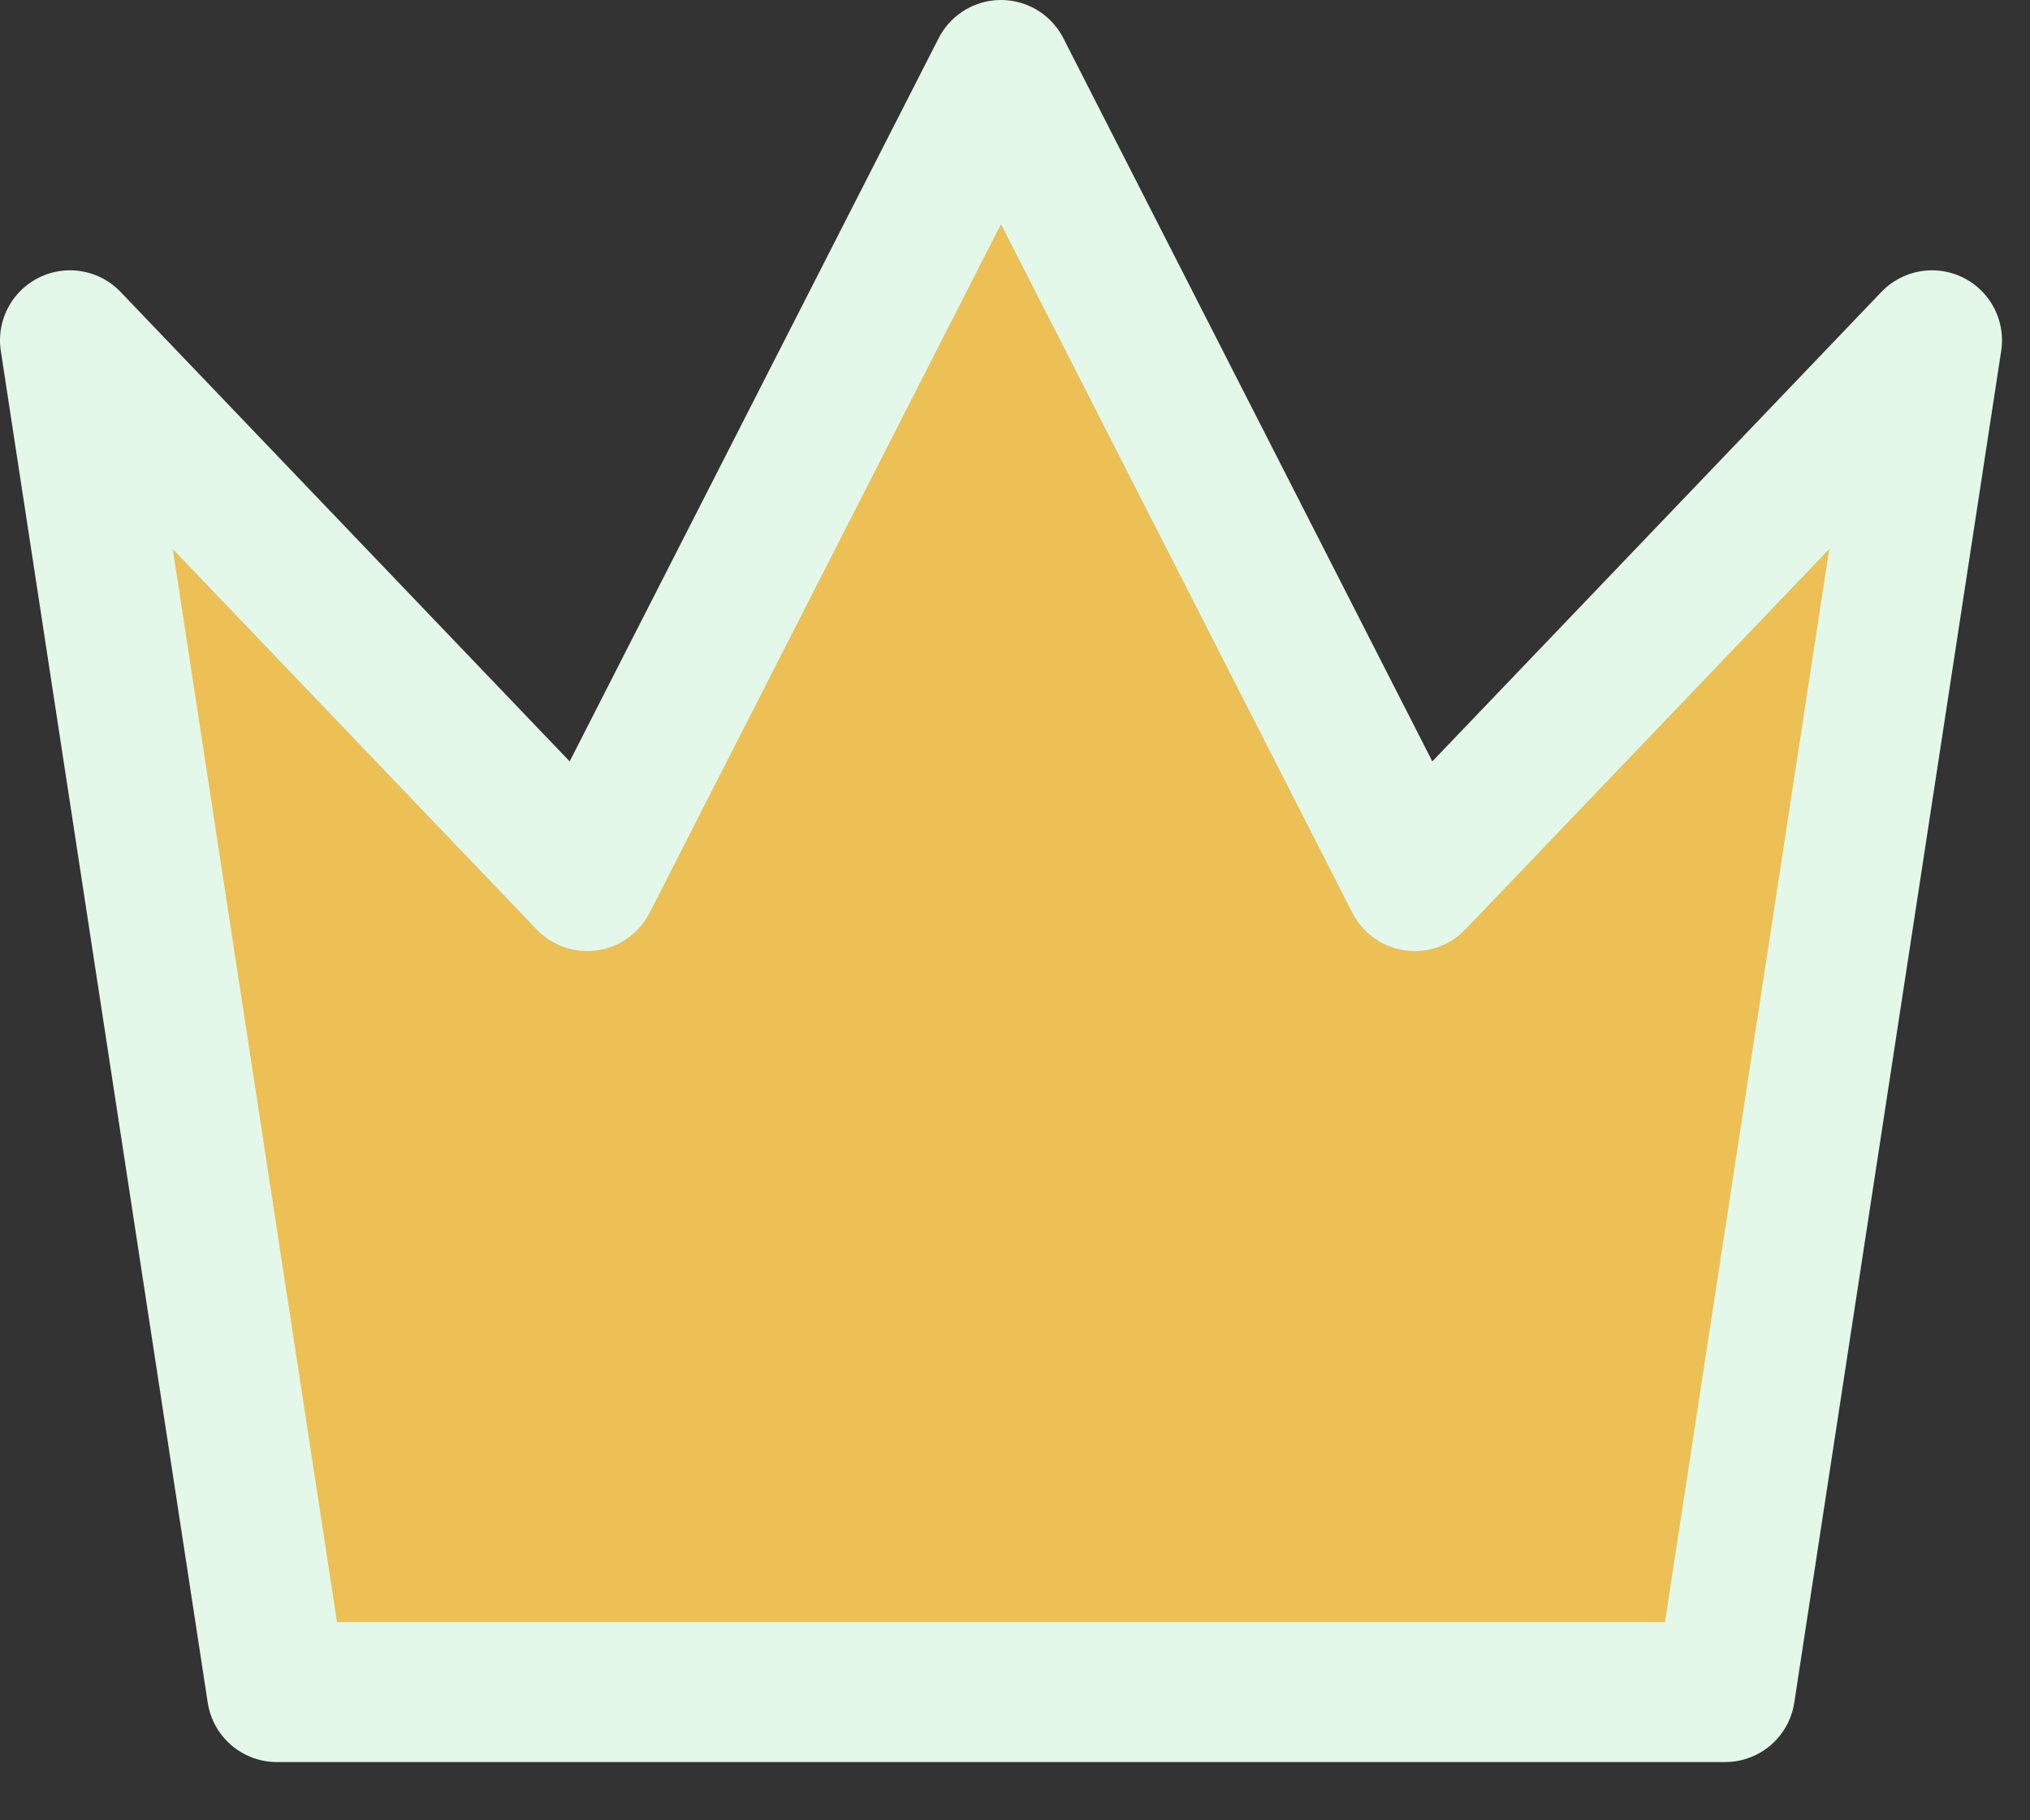 <svg width="29" height="26" viewBox="0 0 29 26" fill="none" xmlns="http://www.w3.org/2000/svg">
<rect x="0" y="0" width="29" height="26" fill="#333333" stroke="none"/>
<path d="M14.3 1L20.211 12.584L27.6 4.861L24.644 24.168H3.956L1 4.861L8.389 12.584L14.3 1Z" fill="#ECC055" stroke="#E3F8E8" stroke-width="2" stroke-linecap="round" stroke-linejoin="round"/>
</svg>
